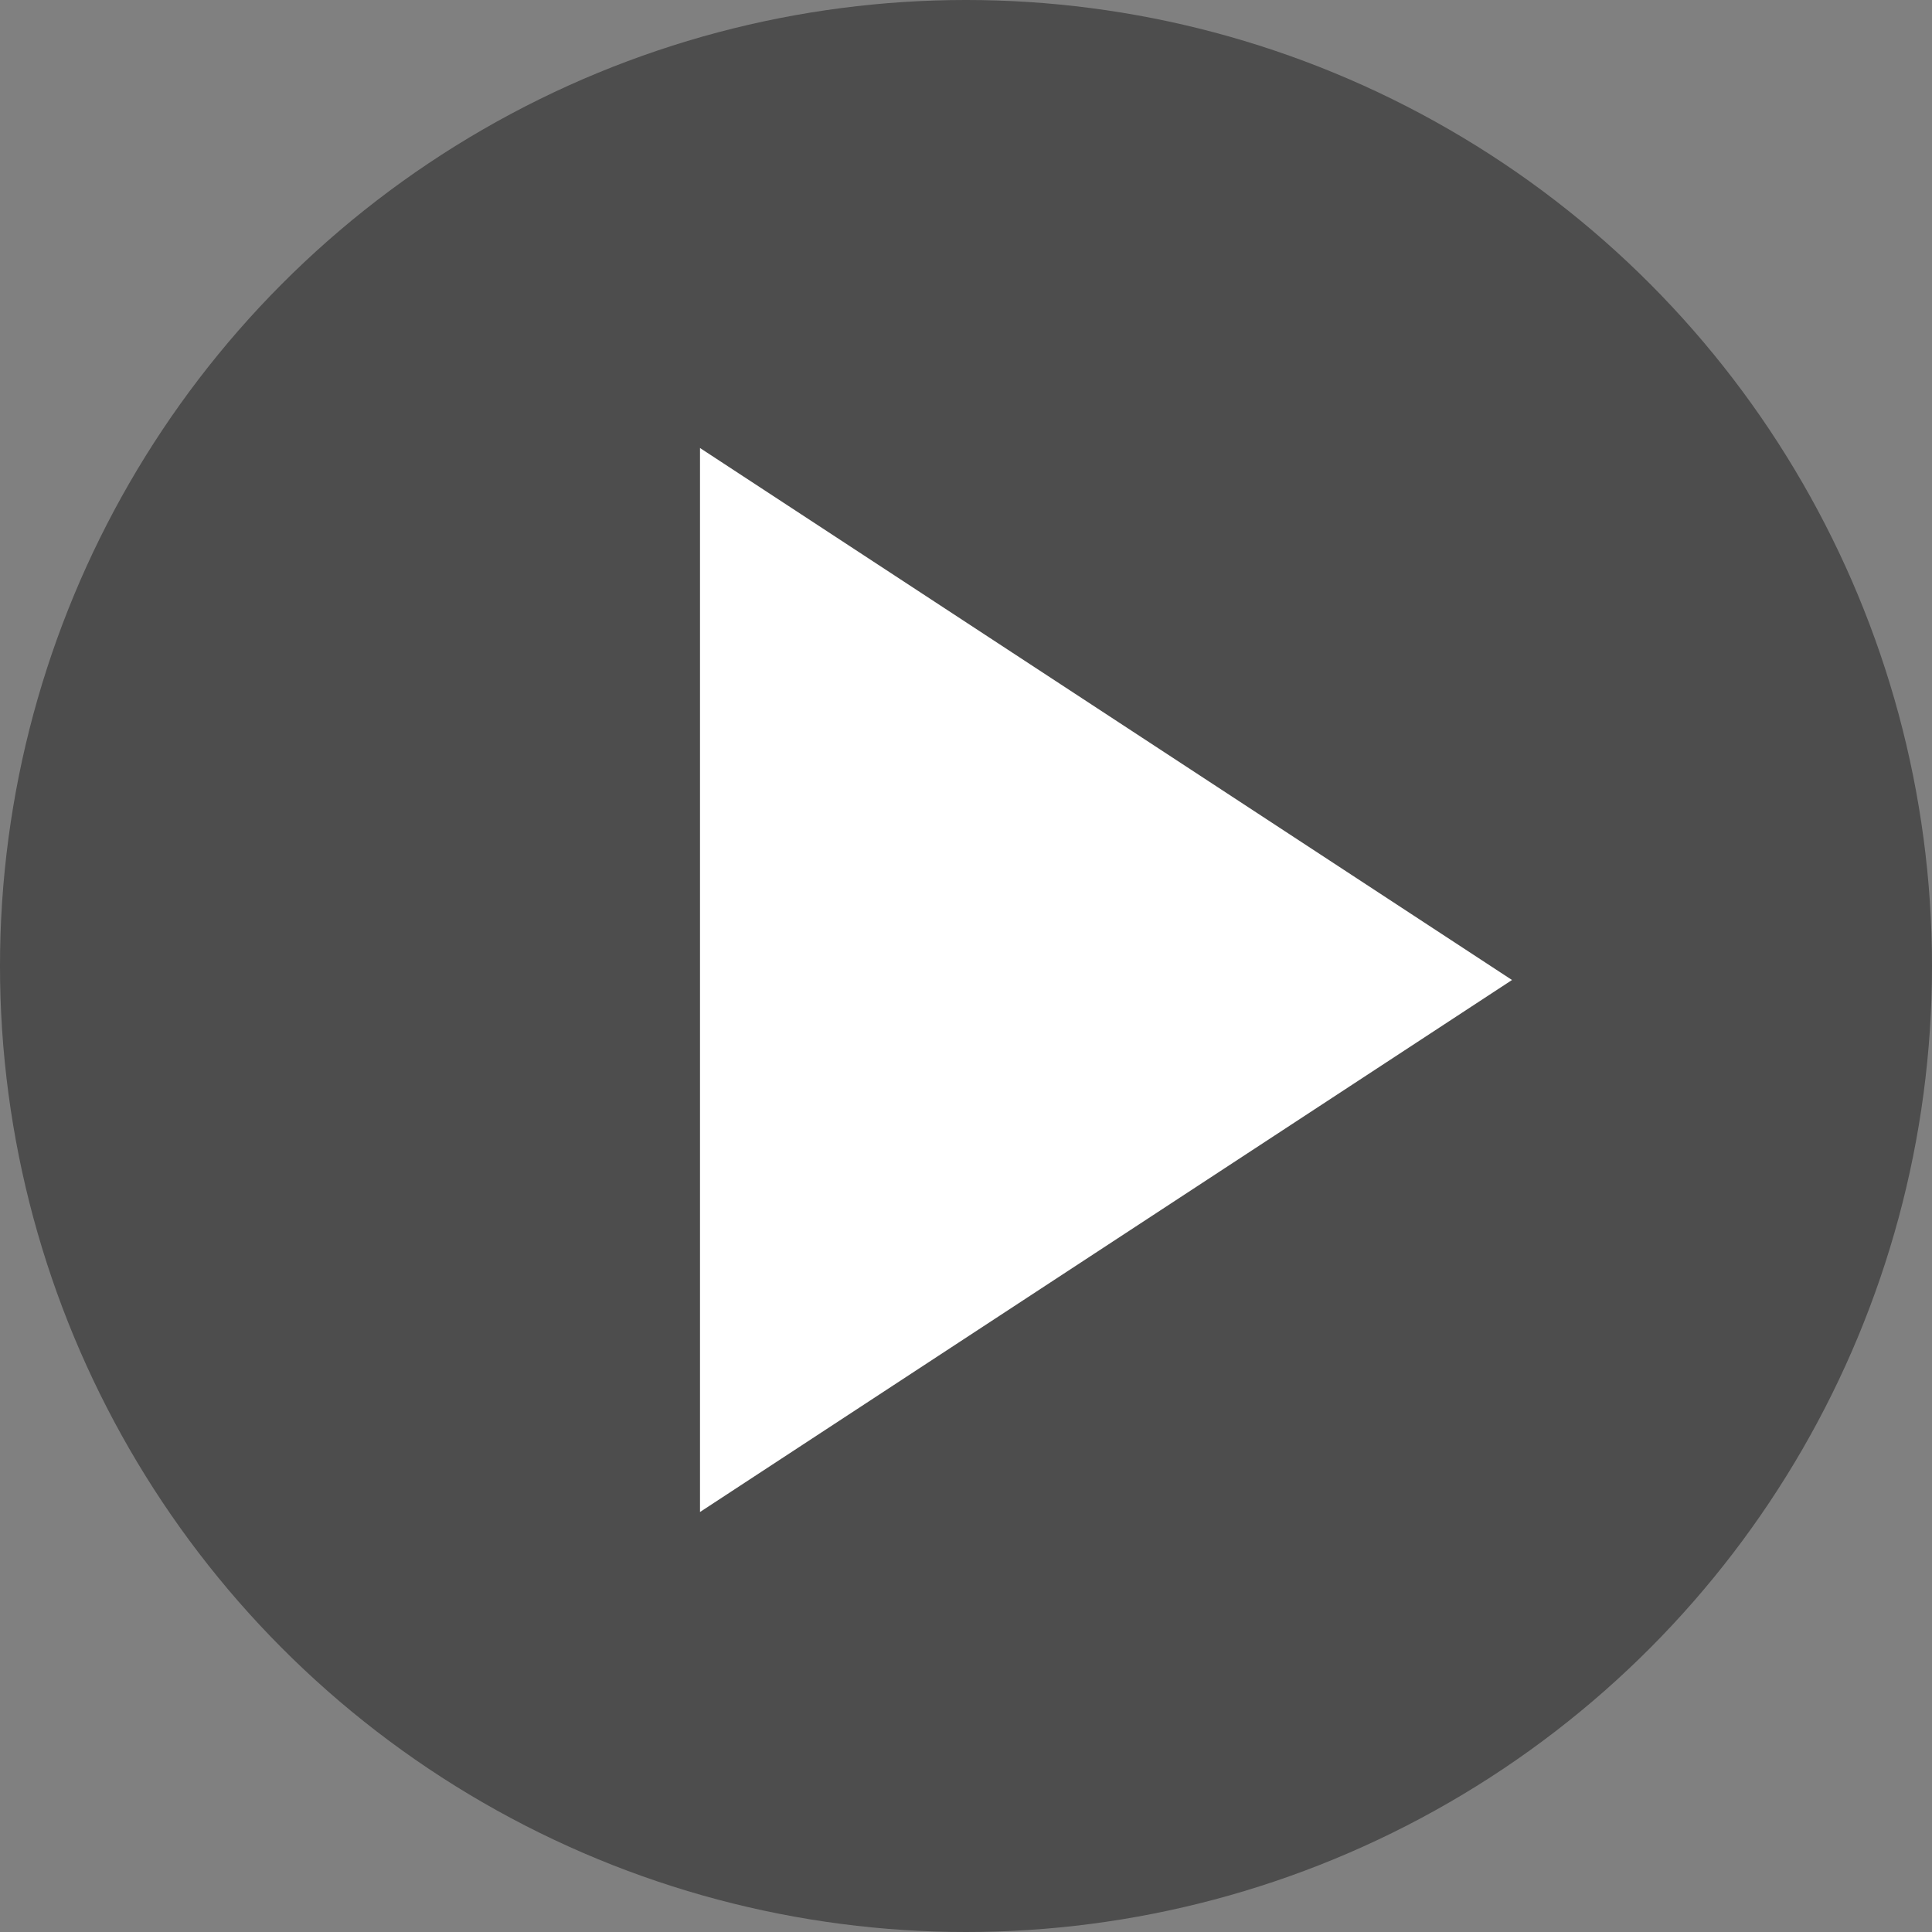 <svg xmlns="http://www.w3.org/2000/svg" xmlns:xlink="http://www.w3.org/1999/xlink" width="69" height="69" version="1.1" viewBox="0 0 69 69"><rect x="0" y="0" width="69" height="69" fill="#808080" stroke="none"/><title>play-icon</title><desc>Created with Sketch.</desc><g id="Symbols" fill="none" fill-rule="evenodd" stroke="none" stroke-width="1"><g id="play-icon"><g><circle id="Oval" cx="34.5" cy="34.5" r="34.5" fill="#000" fill-opacity=".4"/><polygon id="Triangle" fill="#FFF" points="54 35 25 54 25 16"/></g></g></g></svg>
